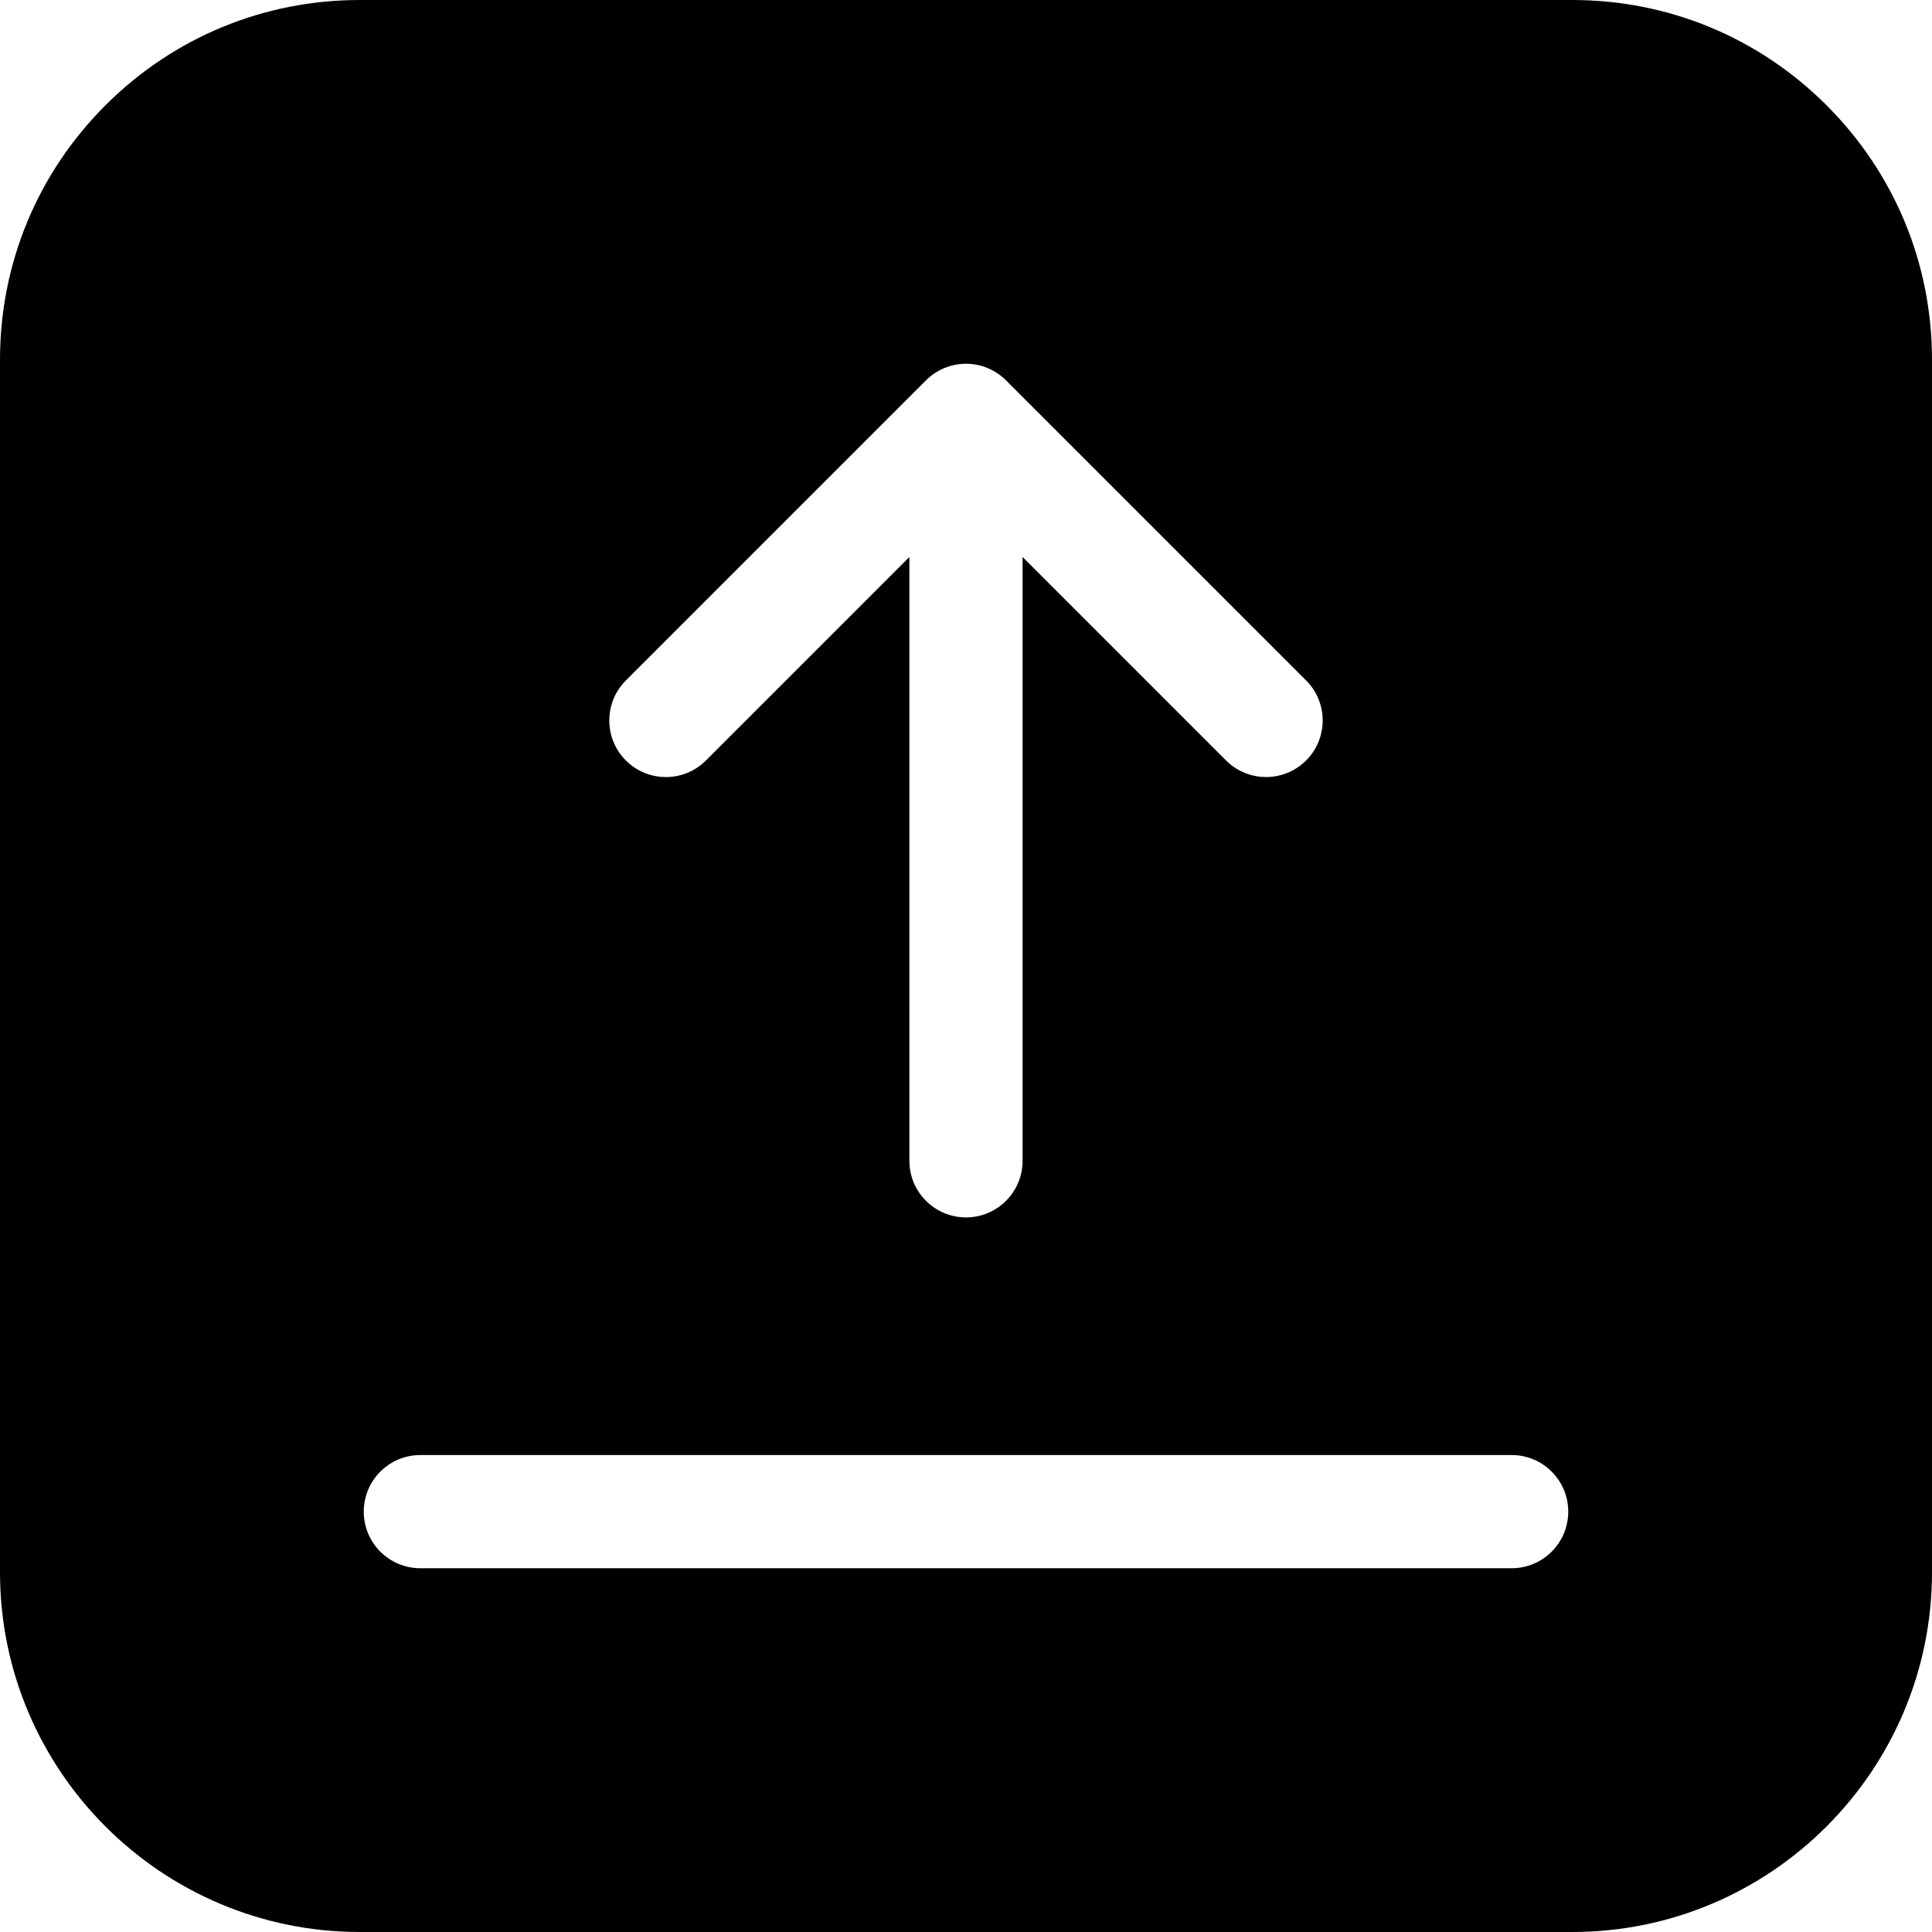 <?xml version="1.0" encoding="iso-8859-1"?>
<!-- Generator: Adobe Illustrator 19.0.0, SVG Export Plug-In . SVG Version: 6.00 Build 0)  -->
<svg version="1.1" id="Capa_1" xmlns="http://www.w3.org/2000/svg" xmlns:xlink="http://www.w3.org/1999/xlink" x="0px" y="0px"
	 viewBox="0 0 512 512" style="enable-background:new 0 0 512 512;" xml:space="preserve">
<g>
	<g>
		<path d="M484.078,27.923C466.07,9.917,442.131,0.001,416.666,0.002L95.333,0C69.868,0.001,45.928,9.918,27.922,27.924
			S0,69.87,0.002,95.333L0,416.667C0.002,469.233,42.769,512,95.334,512h321.332C469.232,512,512,469.233,512,416.666V95.336
			C512,69.87,502.084,45.929,484.078,27.923z M165.864,180.323l79.527-79.53c2.813-2.813,6.629-4.394,10.606-4.394
			c3.979,0,7.793,1.58,10.606,4.394l79.527,79.525c5.859,5.857,5.859,15.355,0.002,21.213c-5.859,5.857-15.355,5.859-21.215,0
			l-53.922-53.922l0.002,160.018c0,8.284-6.715,15-15,15c-8.285,0-15-6.716-15-15l-0.003-160.012l-53.918,53.921
			c-2.929,2.929-6.768,4.394-10.606,4.394c-3.84,0-7.678-1.464-10.607-4.394C160.006,195.679,160.006,186.182,165.864,180.323z
			 M400.601,415.6h-289.2c-8.283,0-15-6.716-15-15s6.717-15,15-15h289.201c8.283,0,15,6.716,15,15
			C415.601,408.884,408.885,415.6,400.601,415.6z"/>
	</g>
</g>
<g>
</g>
<g>
</g>
<g>
</g>
<g>
</g>
<g>
</g>
<g>
</g>
<g>
</g>
<g>
</g>
<g>
</g>
<g>
</g>
<g>
</g>
<g>
</g>
<g>
</g>
<g>
</g>
<g>
</g>
</svg>
